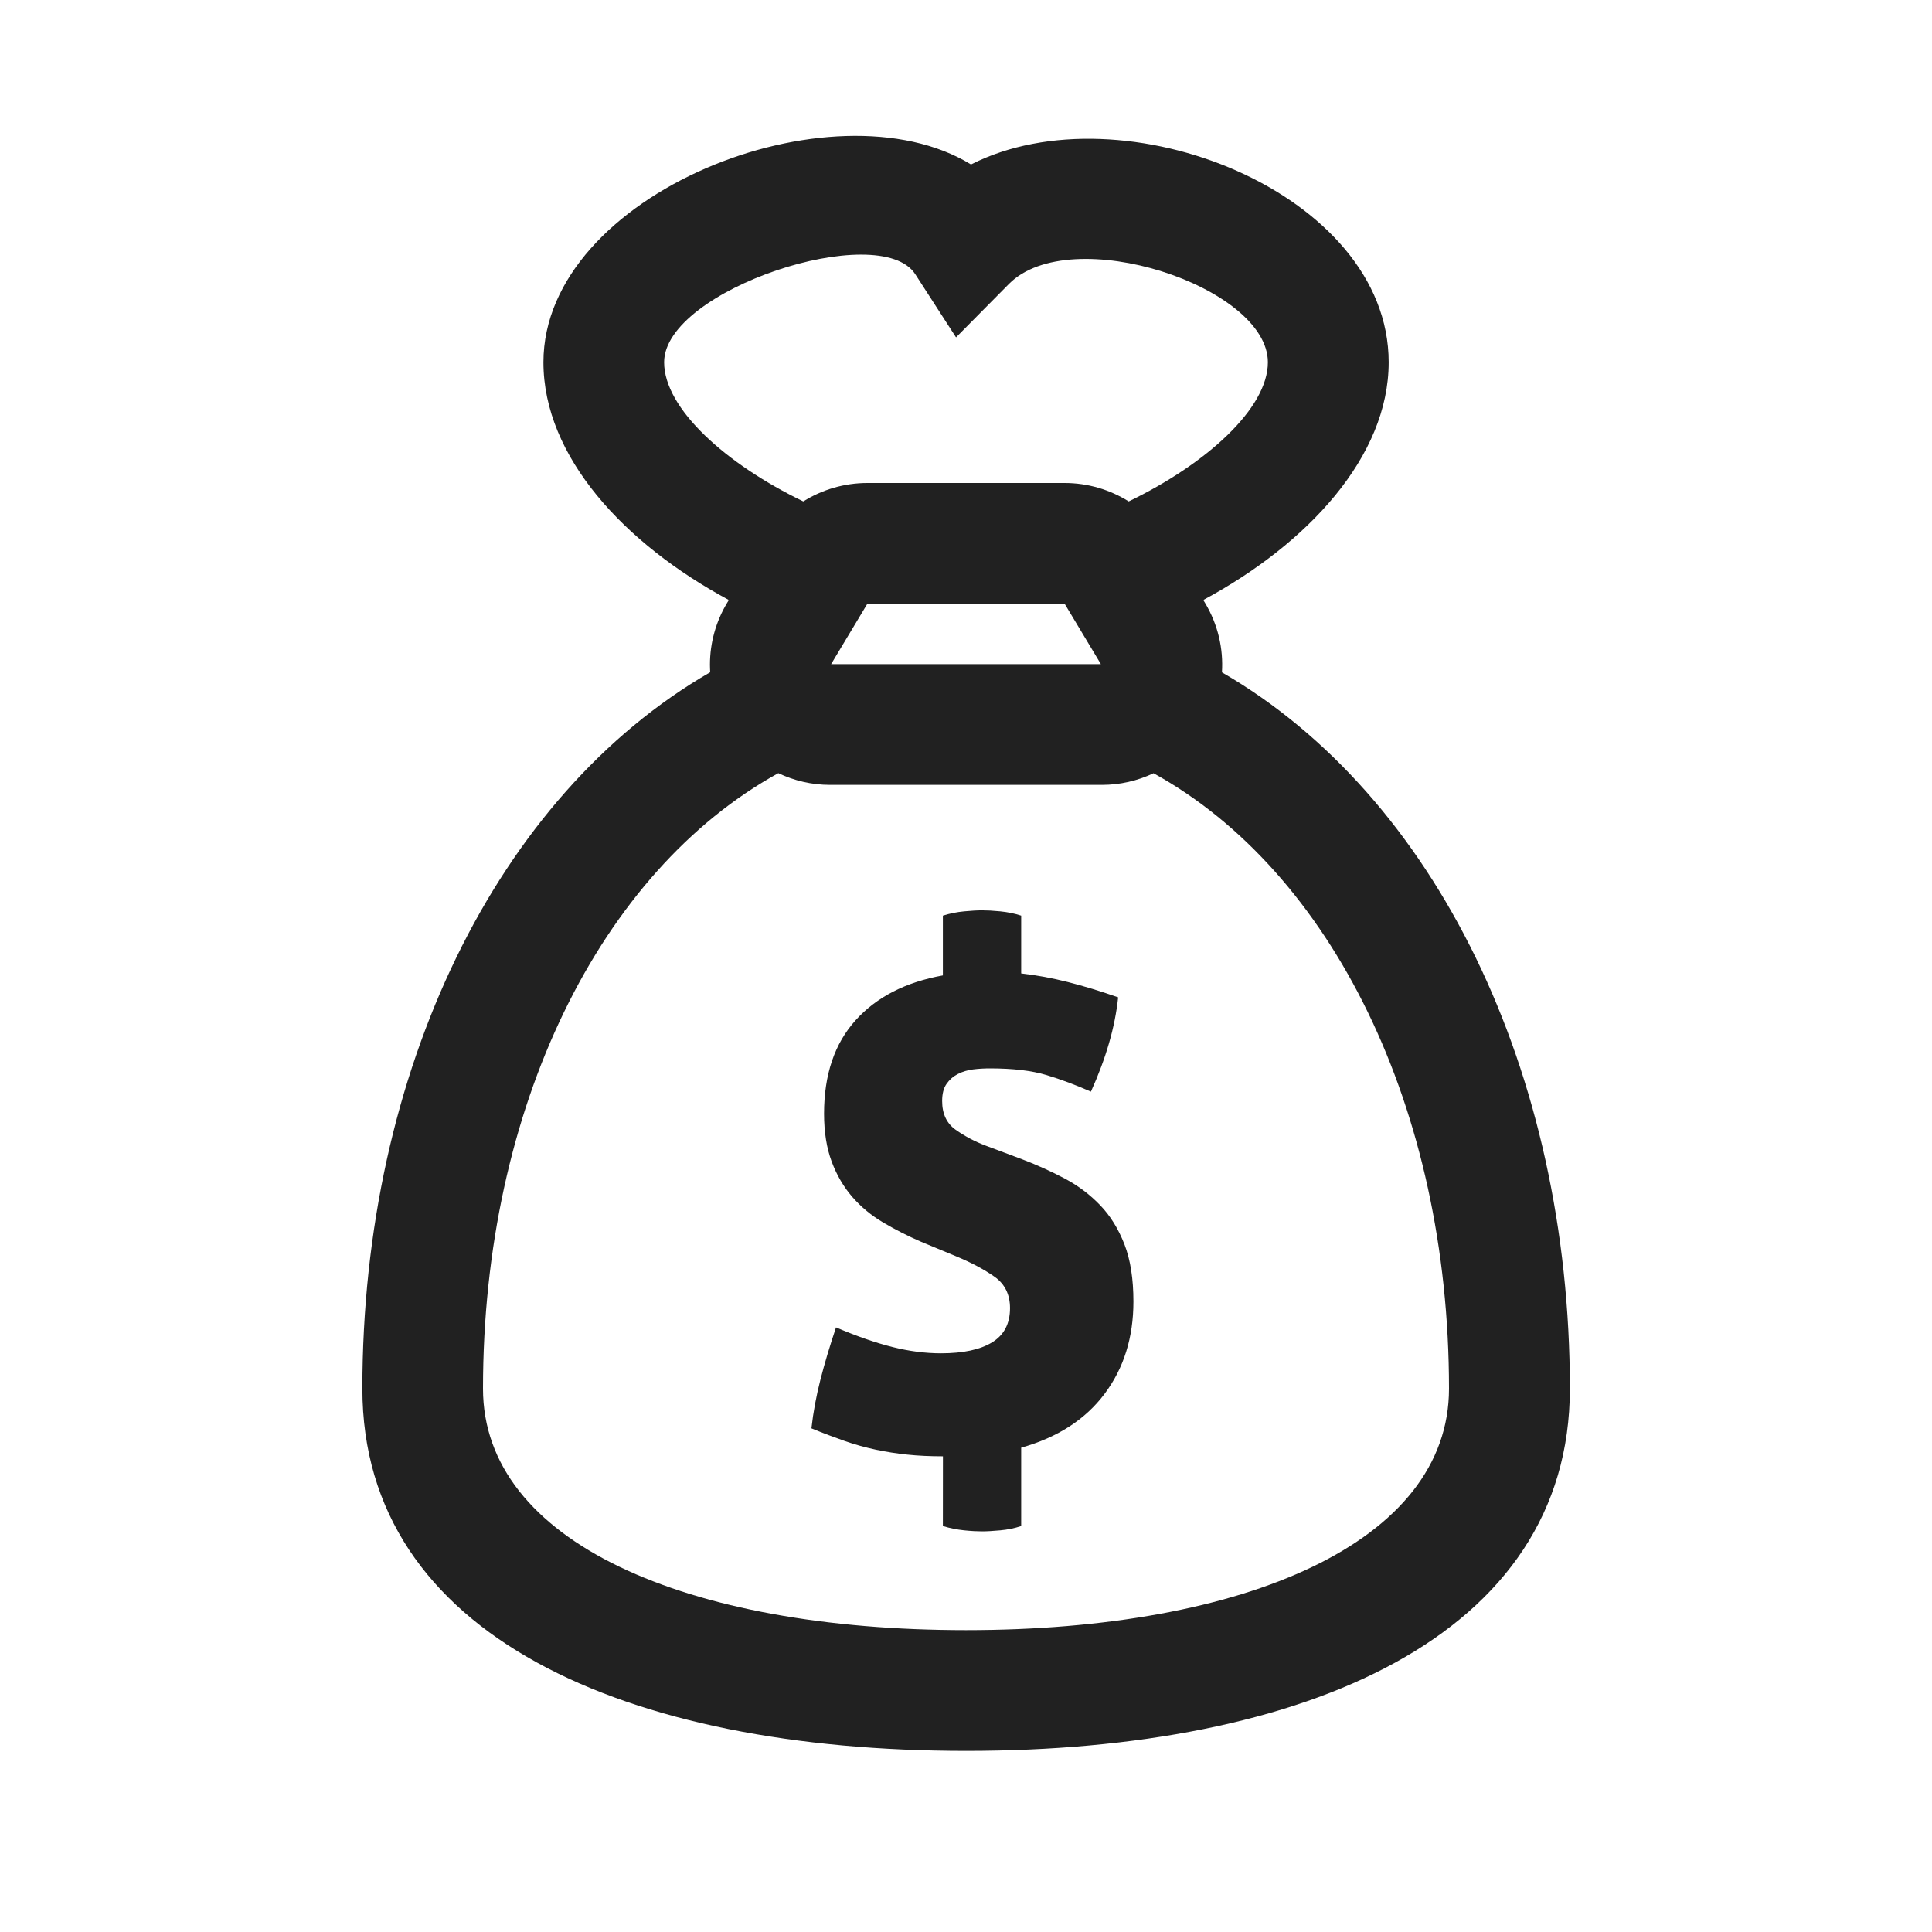 <svg height="32" viewBox="0 0 32 32" width="32" xmlns="http://www.w3.org/2000/svg"><path d="m11.763 11.133c-.002-.041-.004-.082-.004-.123 0-.361.098-.715.284-1.024l.029-.048c-1.729-.93-3.071-2.374-3.071-3.938 0-2.792 4.797-4.676 7.082-3.276 2.514-1.277 6.918.466 6.918 3.276 0 1.564-1.342 3.008-3.071 3.938l.029.048c.216.36.305.761.28 1.15 3.532 2.042 5.763 6.614 5.763 11.864 0 4.099-4.379 6-10 6s-10-1.901-10-6c0-5.26 2.23-9.828 5.763-11.867zm1.128 1.673c-2.945 1.624-4.891 5.534-4.891 10.194 0 2.538 3.368 4 8 4s8-1.462 8-4c0-4.652-1.949-8.567-4.894-10.193-.266.127-.559.193-.855.193h-4.501c-.307 0-.598-.07-.858-.194zm.414-4.501c.313-.196.68-.305 1.061-.305h3.268c.382 0 .748.109 1.061.305 1.277-.616 2.305-1.535 2.305-2.305 0-1.255-3.267-2.33-4.289-1.297l-.876.885-.675-1.046c-.586-.908-4.16.253-4.16 1.458 0 .77 1.028 1.689 2.305 2.305zm4.329 1.695h-3.268l-.6 1h4.468zm-2.016 14.121c-.213 0-.409-.009-.589-.028s-.356-.046-.528-.083c-.172-.037-.343-.084-.511-.143s-.352-.128-.55-.209c.029-.264.079-.532.148-.803s.156-.561.259-.869c.345.147.656.255.935.325s.546.104.803.104c.367 0 .649-.06.847-.181s.297-.31.297-.567c0-.227-.086-.401-.259-.522s-.383-.233-.632-.336l-.583-.242c-.22-.095-.429-.202-.627-.319s-.368-.258-.511-.423-.257-.359-.341-.583-.127-.489-.127-.797c0-.645.174-1.16.522-1.546s.83-.632 1.446-.743v-.99c.117-.037.235-.06.352-.071s.216-.017.297-.017.181.005.302.017.236.035.346.071v.957c.257.029.515.077.775.143s.537.15.831.253c-.051.491-.202 1.012-.451 1.562-.249-.11-.495-.202-.737-.275s-.554-.11-.935-.11c-.095 0-.189.005-.281.017s-.176.037-.253.077-.139.095-.187.165-.071.163-.071.281c0 .213.075.372.226.478s.313.192.489.259l.616.231c.249.095.484.202.704.319s.414.264.583.44.302.392.402.649c.099.257.148.572.148.946 0 .594-.159 1.104-.478 1.529s-.779.722-1.381.891v1.298c-.11.037-.225.06-.346.071s-.222.017-.302.017-.18-.005-.297-.017-.235-.035-.352-.071z" fill="#212121"/></svg>